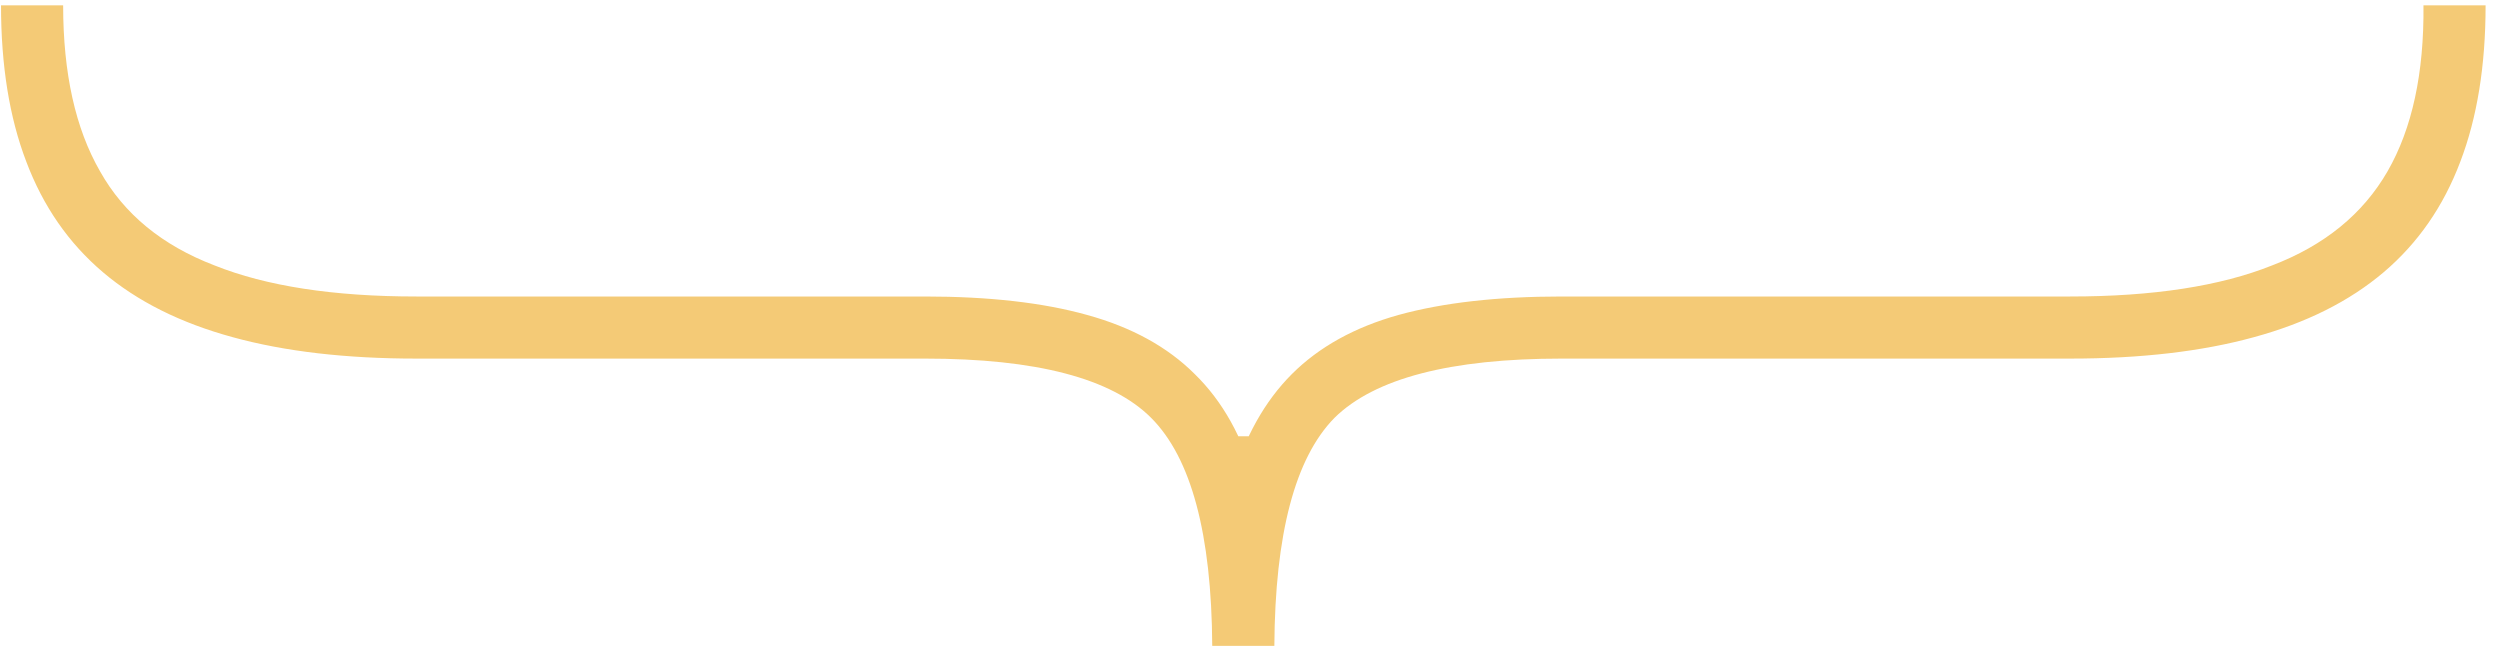 <svg width="105" height="28" viewBox="0 0 105 28" fill="none" xmlns="http://www.w3.org/2000/svg">
<path d="M53.523 27.127H50.914C50.887 22.426 50.031 19.233 48.346 17.548C46.689 15.89 43.523 15.061 38.849 15.061H17.489C14.527 15.061 11.959 14.762 9.785 14.165C7.584 13.567 5.763 12.656 4.323 11.433C2.883 10.21 1.809 8.662 1.103 6.786C0.396 4.939 0.043 2.751 0.043 0.224L2.652 0.224C2.652 3.077 3.168 5.401 4.201 7.194C5.206 8.988 6.809 10.306 9.011 11.148C11.185 12.018 14.011 12.453 17.489 12.453L38.849 12.453C41.539 12.453 43.808 12.711 45.656 13.227C47.531 13.743 49.039 14.572 50.181 15.713C51.349 16.855 52.192 18.363 52.708 20.238C53.251 22.113 53.523 24.409 53.523 27.127ZM104.395 0.224C104.395 2.751 104.041 4.939 103.335 6.786C102.628 8.662 101.555 10.21 100.115 11.433C98.674 12.656 96.854 13.567 94.652 14.165C92.478 14.762 89.91 15.061 86.948 15.061H65.589C60.915 15.061 57.735 15.89 56.05 17.548C54.393 19.233 53.55 22.426 53.523 27.127H50.914C50.941 24.409 51.213 22.113 51.73 20.238C52.273 18.363 53.115 16.855 54.257 15.713C55.398 14.572 56.893 13.743 58.741 13.227C60.616 12.711 62.898 12.453 65.589 12.453L86.948 12.453C90.427 12.453 93.253 12.018 95.427 11.148C97.628 10.306 99.245 8.988 100.278 7.194C101.31 5.401 101.813 3.077 101.786 0.224L104.395 0.224ZM53.523 27.127H50.914V18.322H53.523V27.127Z" fill="#F4CA76"/>
</svg>
